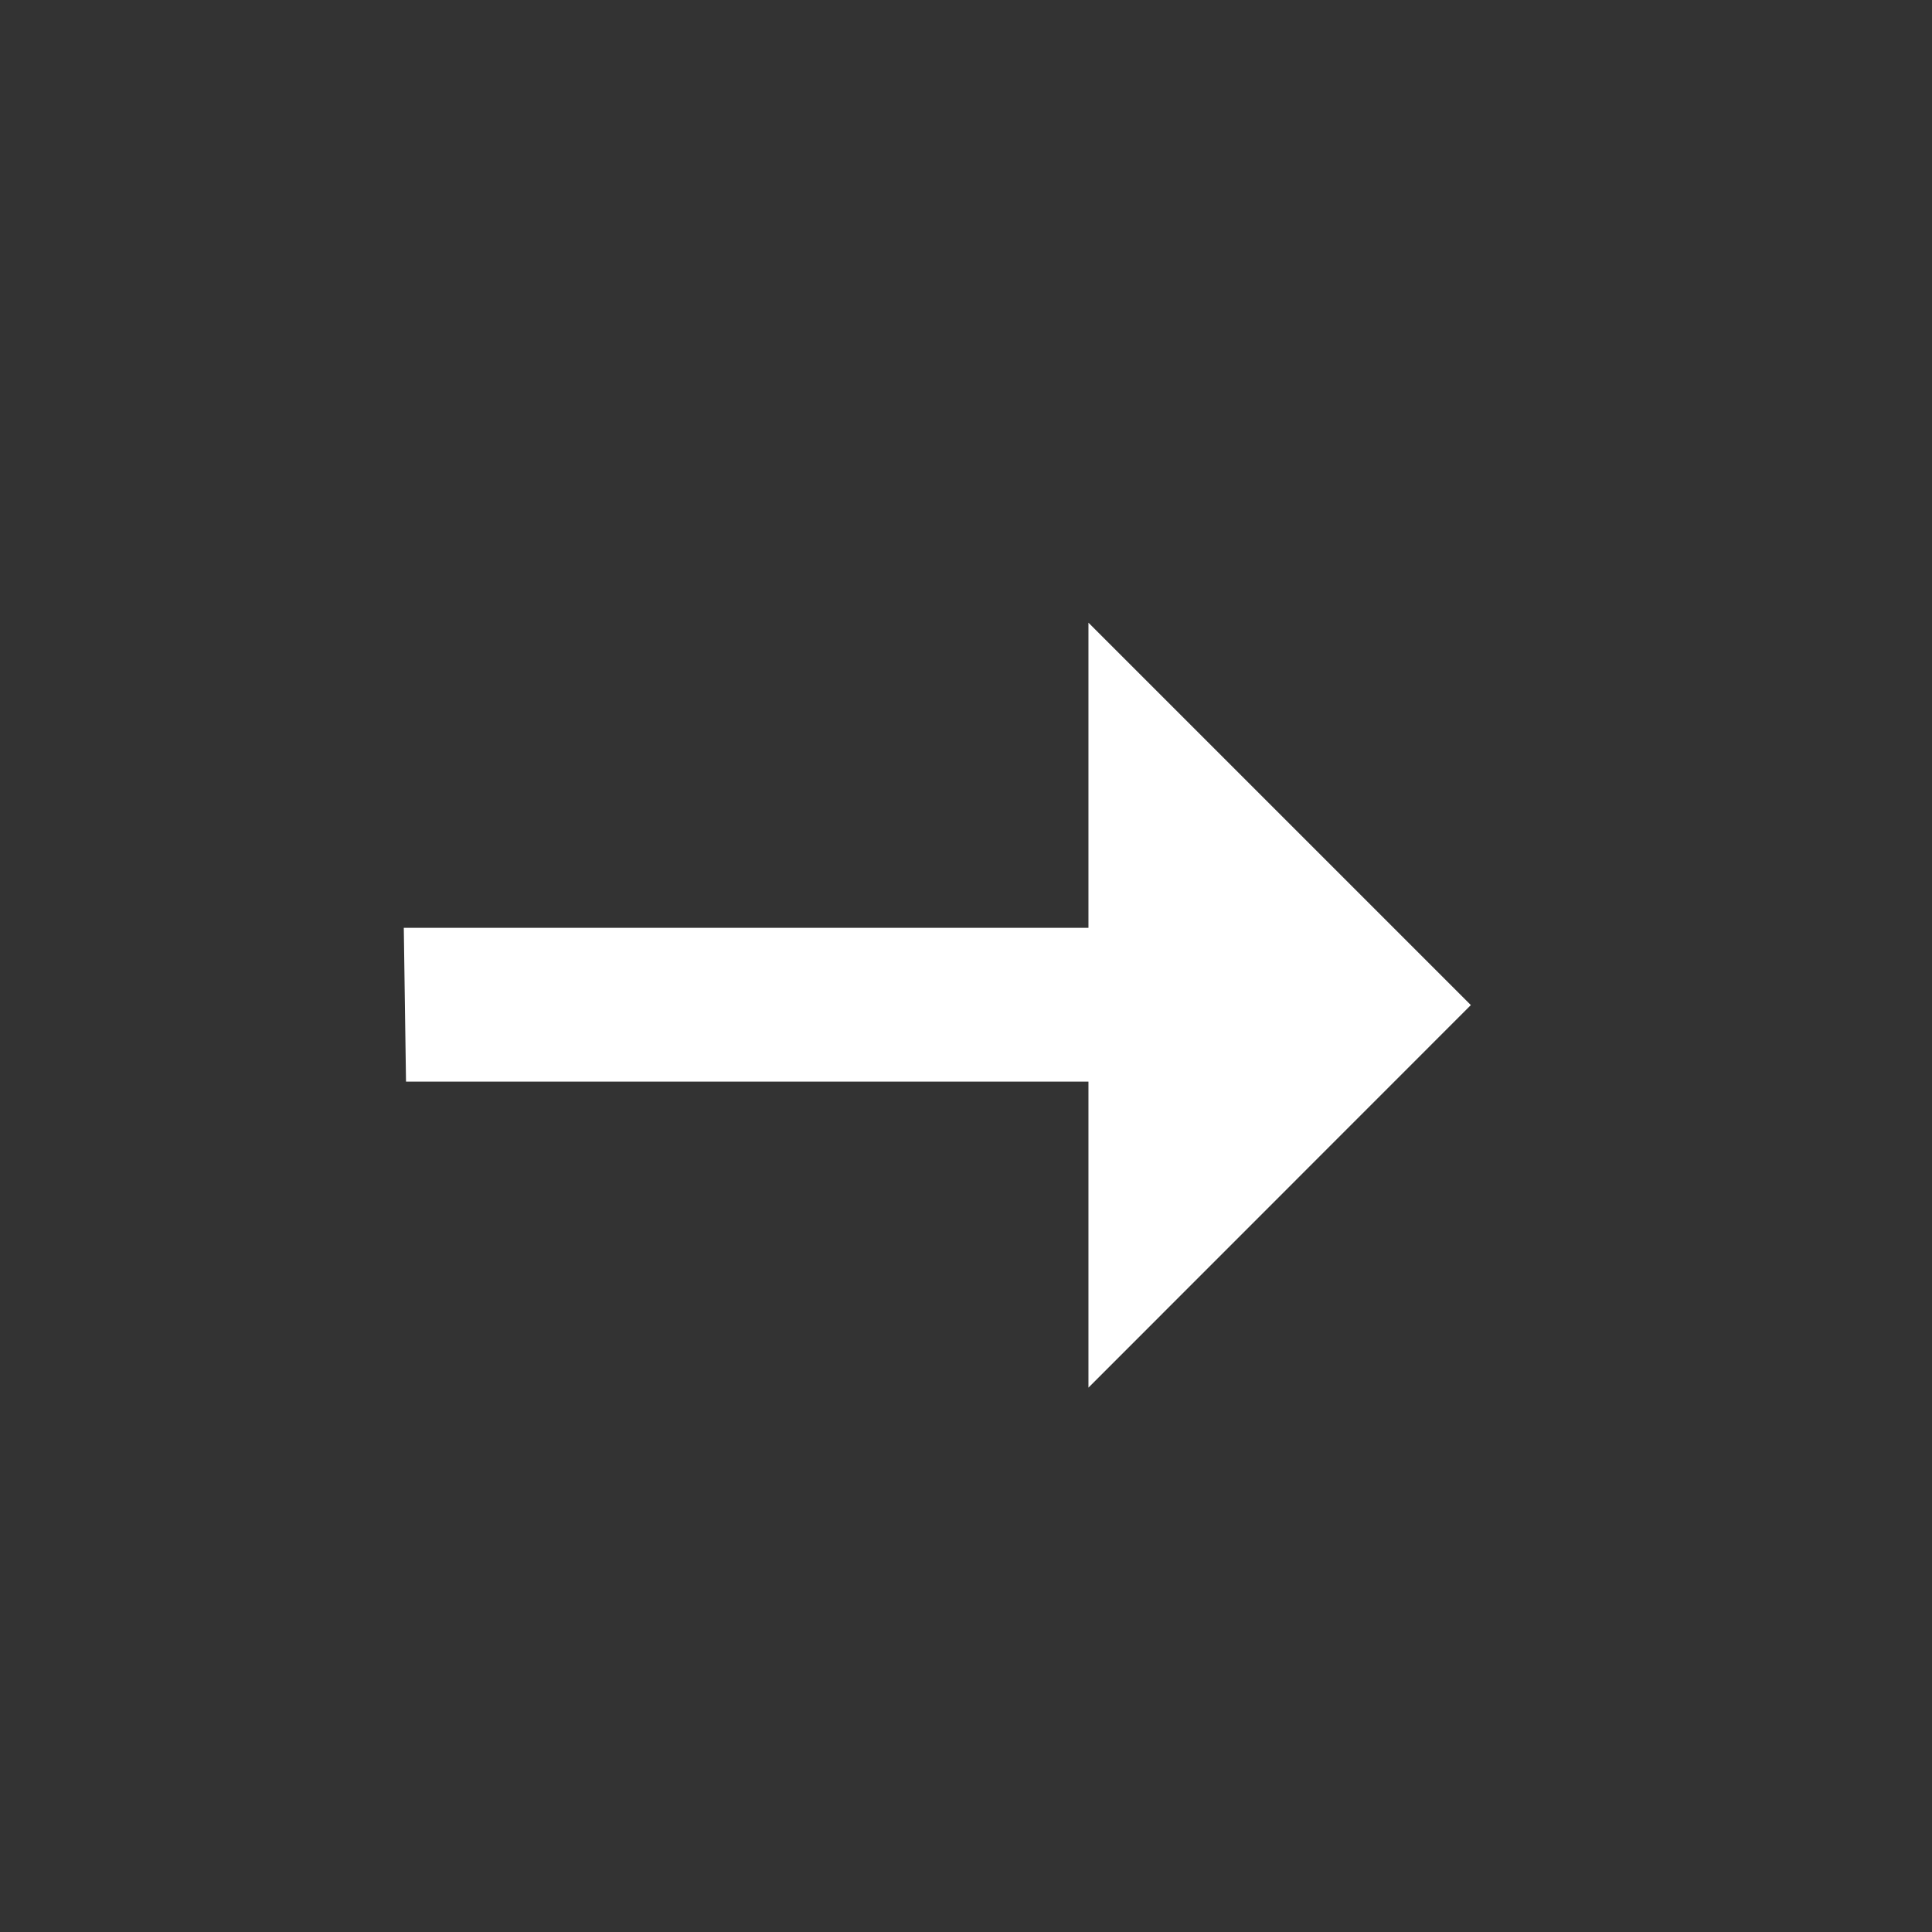 <svg width="13" height="13" viewBox="0 0 13 13" fill="none" xmlns="http://www.w3.org/2000/svg">
<rect x="0" y="0" width="13" height="13" fill="#333333" stroke="none"/>
<path d="M7.324 9.337V7.278H2.732L2.717 6.243H7.324V4.19L9.897 6.763L7.324 9.337Z" fill="white"/>
</svg>
